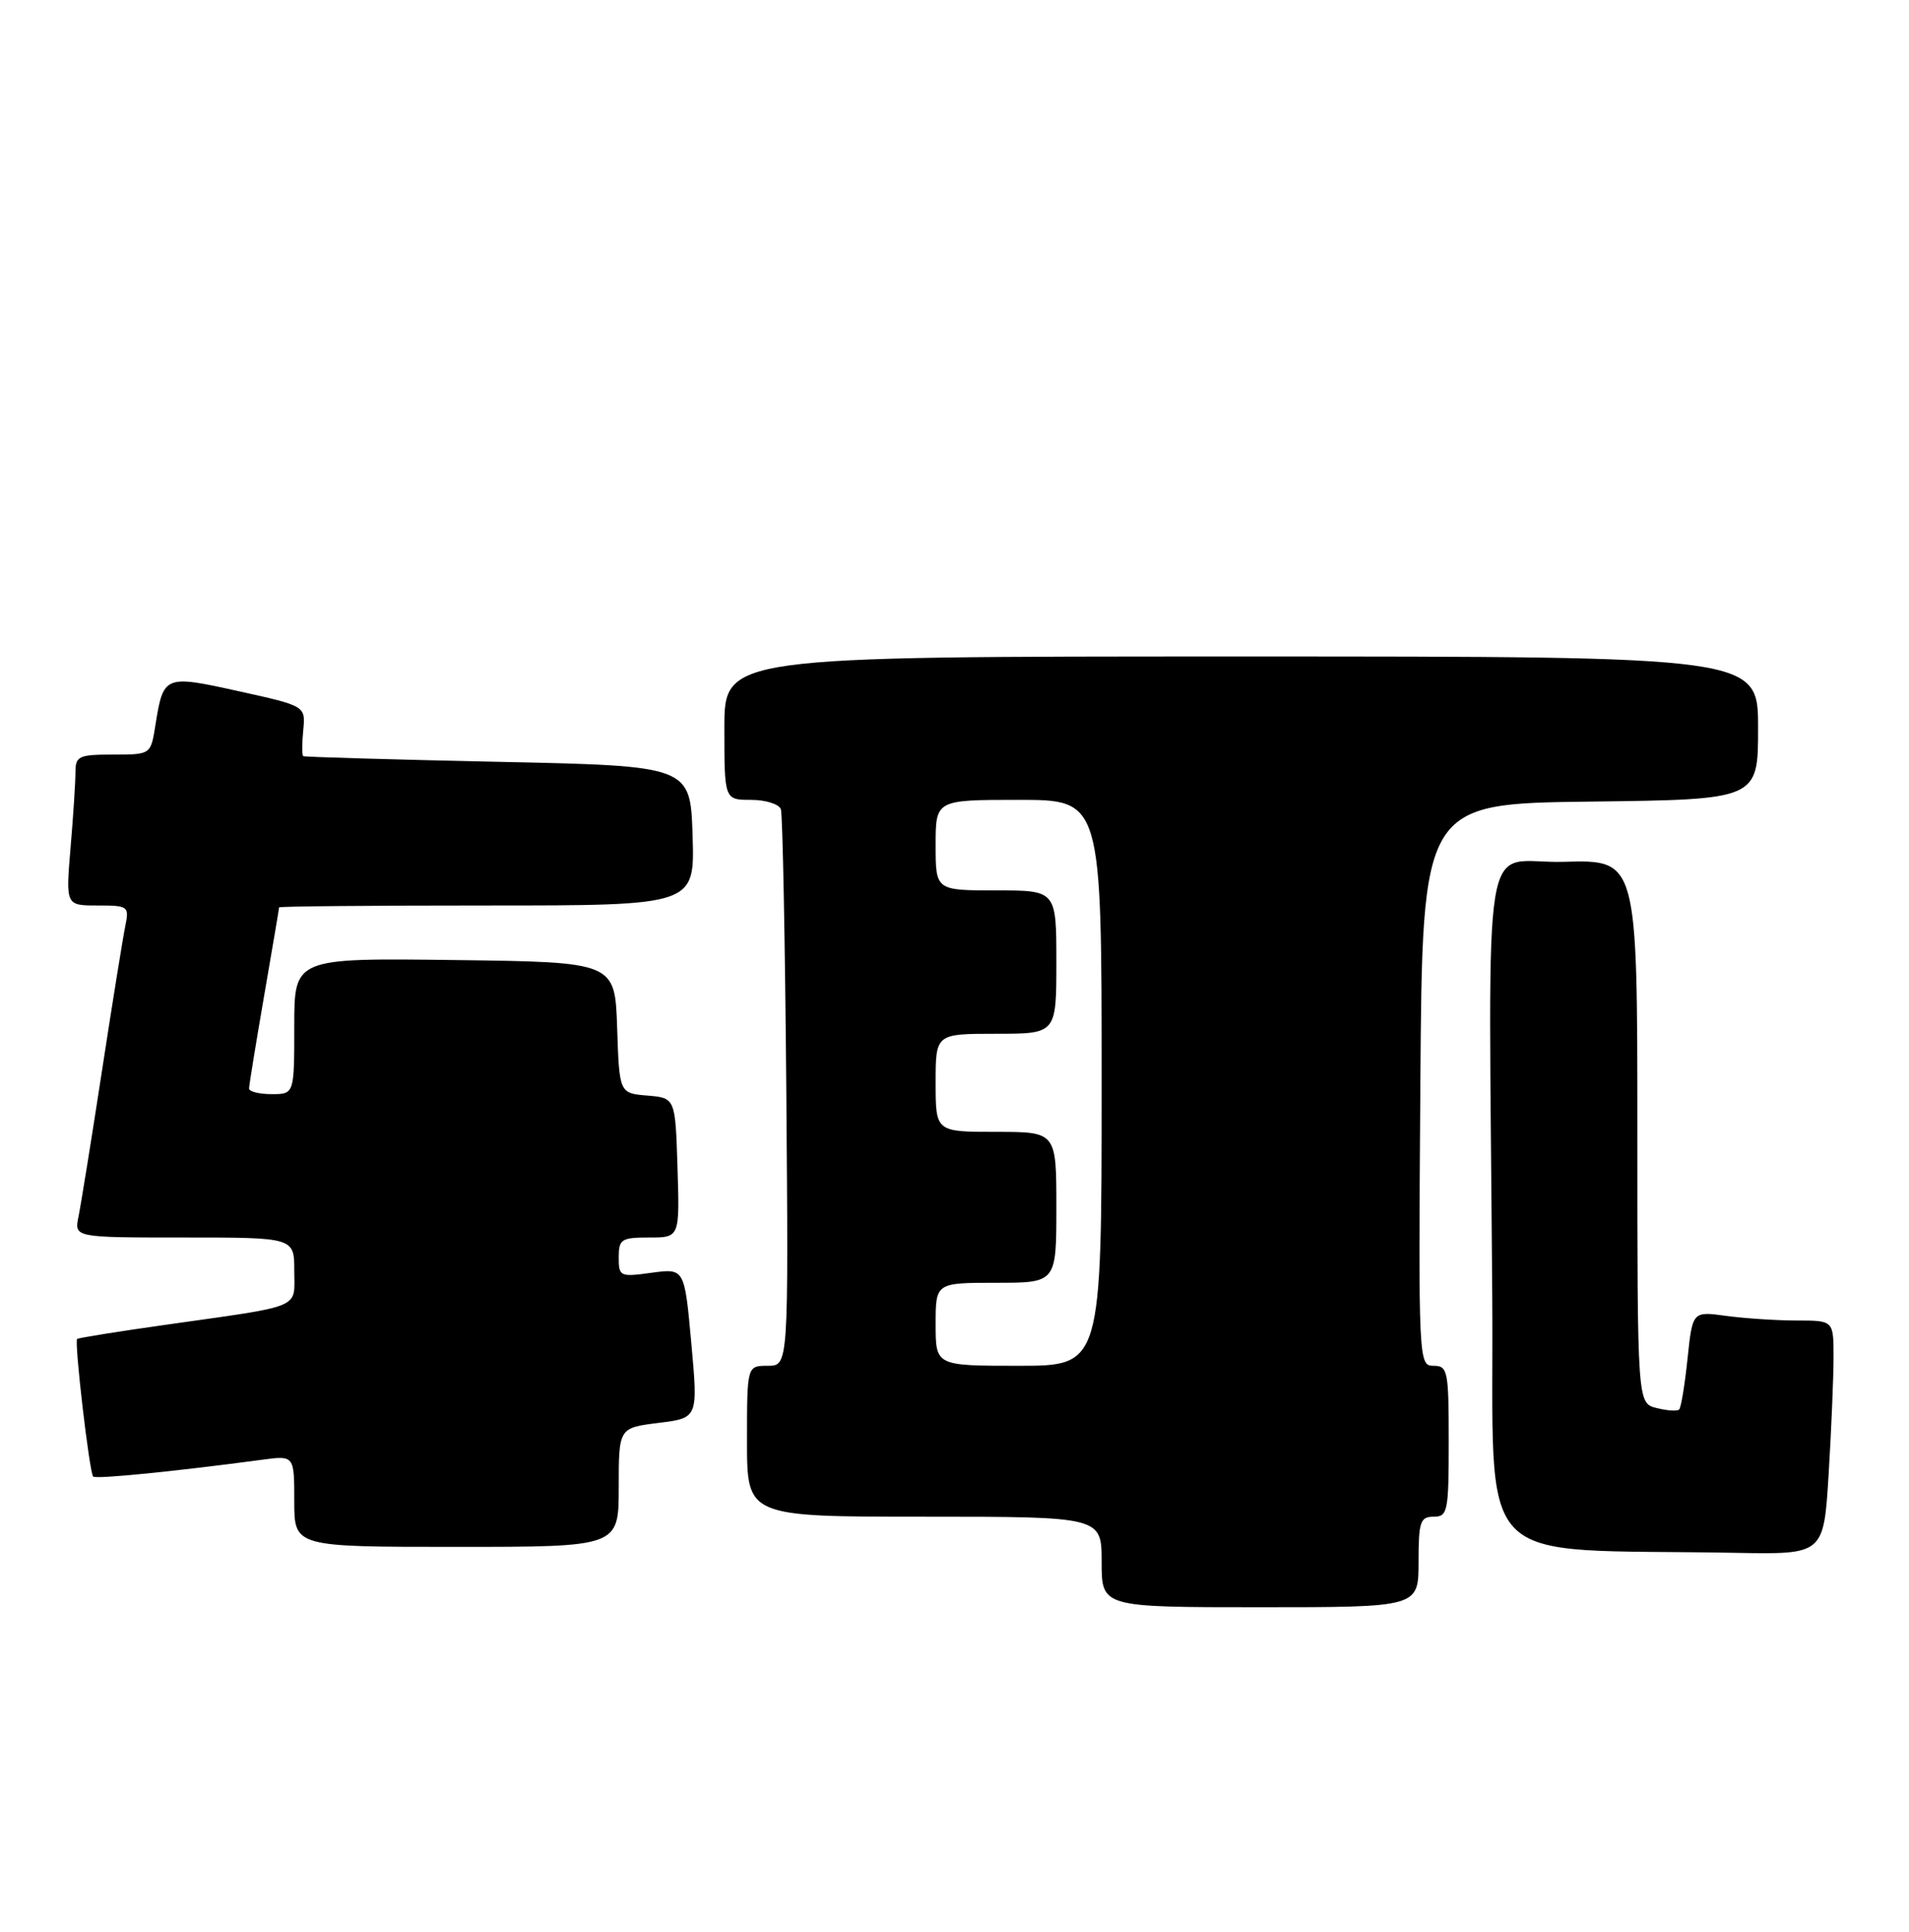 <?xml version="1.0" encoding="UTF-8" standalone="no"?>
<!DOCTYPE svg PUBLIC "-//W3C//DTD SVG 1.1//EN" "http://www.w3.org/Graphics/SVG/1.1/DTD/svg11.dtd" >
<svg xmlns="http://www.w3.org/2000/svg" xmlns:xlink="http://www.w3.org/1999/xlink" version="1.1" viewBox="0 0 253 256">
 <g >
 <path fill="currentColor"
d=" M 188.00 207.00 C 188.00 201.67 188.22 201.00 190.00 201.00 C 191.87 201.00 192.00 200.33 192.00 191.00 C 192.00 181.65 191.87 181.00 189.99 181.00 C 188.00 181.00 187.98 180.50 188.24 143.75 C 188.50 106.50 188.50 106.50 210.75 106.23 C 233.00 105.96 233.00 105.96 233.00 96.48 C 233.00 87.00 233.00 87.00 164.50 87.00 C 96.00 87.00 96.00 87.00 96.00 96.50 C 96.00 106.00 96.00 106.00 99.53 106.00 C 101.47 106.00 103.25 106.56 103.49 107.25 C 103.72 107.94 104.05 124.81 104.21 144.75 C 104.50 181.00 104.50 181.00 101.75 181.00 C 99.00 181.00 99.00 181.00 99.00 191.00 C 99.00 201.00 99.00 201.00 122.50 201.00 C 146.00 201.00 146.00 201.00 146.00 207.00 C 146.00 213.00 146.00 213.00 167.00 213.00 C 188.00 213.00 188.00 213.00 188.00 207.00 Z  M 242.35 195.34 C 242.71 189.48 243.00 182.51 243.00 179.84 C 243.00 175.00 243.00 175.00 238.14 175.00 C 235.47 175.00 231.26 174.72 228.79 174.39 C 224.31 173.77 224.31 173.77 223.65 180.05 C 223.29 183.51 222.79 186.54 222.54 186.79 C 222.30 187.04 220.95 186.95 219.55 186.60 C 217.00 185.96 217.00 185.96 217.00 149.94 C 217.00 113.93 217.00 113.93 207.25 114.21 C 196.11 114.54 197.31 107.19 197.77 171.97 C 198.03 208.86 194.47 205.14 230.10 205.79 C 241.70 206.00 241.70 206.00 242.35 195.34 Z  M 82.00 197.12 C 82.00 189.23 82.00 189.23 87.26 188.57 C 92.52 187.92 92.52 187.92 91.62 178.00 C 90.72 168.08 90.72 168.08 86.36 168.67 C 82.16 169.25 82.00 169.17 82.00 166.64 C 82.00 164.22 82.34 164.00 86.04 164.00 C 90.08 164.00 90.08 164.00 89.79 154.75 C 89.50 145.50 89.50 145.50 85.79 145.19 C 82.08 144.88 82.08 144.88 81.79 136.19 C 81.50 127.50 81.50 127.50 60.25 127.23 C 39.00 126.96 39.00 126.96 39.00 135.98 C 39.00 145.00 39.00 145.00 36.00 145.00 C 34.35 145.00 33.00 144.66 33.01 144.25 C 33.01 143.84 33.91 138.32 35.00 132.00 C 36.09 125.67 36.99 120.39 36.99 120.25 C 37.00 120.11 49.39 120.00 64.54 120.00 C 92.08 120.00 92.08 120.00 91.79 110.75 C 91.50 101.50 91.50 101.50 66.00 100.96 C 51.98 100.66 40.36 100.32 40.19 100.21 C 40.01 100.09 40.01 98.55 40.19 96.78 C 40.50 93.56 40.50 93.56 31.67 91.61 C 21.77 89.42 21.66 89.46 20.59 96.14 C 19.98 100.00 19.98 100.00 14.99 100.00 C 10.42 100.00 10.00 100.20 10.00 102.35 C 10.00 103.64 9.71 108.14 9.35 112.35 C 8.71 120.00 8.71 120.00 12.93 120.00 C 17.01 120.00 17.14 120.10 16.60 122.75 C 16.29 124.26 14.89 132.93 13.50 142.00 C 12.11 151.07 10.71 159.74 10.40 161.25 C 9.84 164.00 9.84 164.00 24.42 164.00 C 39.00 164.00 39.00 164.00 39.00 168.42 C 39.00 173.52 40.36 172.96 22.00 175.56 C 15.68 176.45 10.38 177.30 10.22 177.45 C 9.83 177.83 11.85 195.19 12.35 195.68 C 12.71 196.04 23.10 195.01 34.75 193.45 C 39.00 192.88 39.00 192.88 39.00 198.94 C 39.00 205.00 39.00 205.00 60.50 205.00 C 82.00 205.00 82.00 205.00 82.00 197.12 Z  M 124.00 175.50 C 124.00 170.00 124.00 170.00 132.00 170.00 C 140.00 170.00 140.00 170.00 140.00 160.00 C 140.00 150.00 140.00 150.00 132.00 150.00 C 124.00 150.00 124.00 150.00 124.00 143.50 C 124.00 137.00 124.00 137.00 132.00 137.00 C 140.00 137.00 140.00 137.00 140.00 127.50 C 140.00 118.00 140.00 118.00 132.00 118.00 C 124.00 118.00 124.00 118.00 124.00 112.00 C 124.00 106.00 124.00 106.00 135.00 106.00 C 146.00 106.00 146.00 106.00 146.00 143.50 C 146.00 181.00 146.00 181.00 135.00 181.00 C 124.00 181.00 124.00 181.00 124.00 175.50 Z "/>
</g>
</svg>